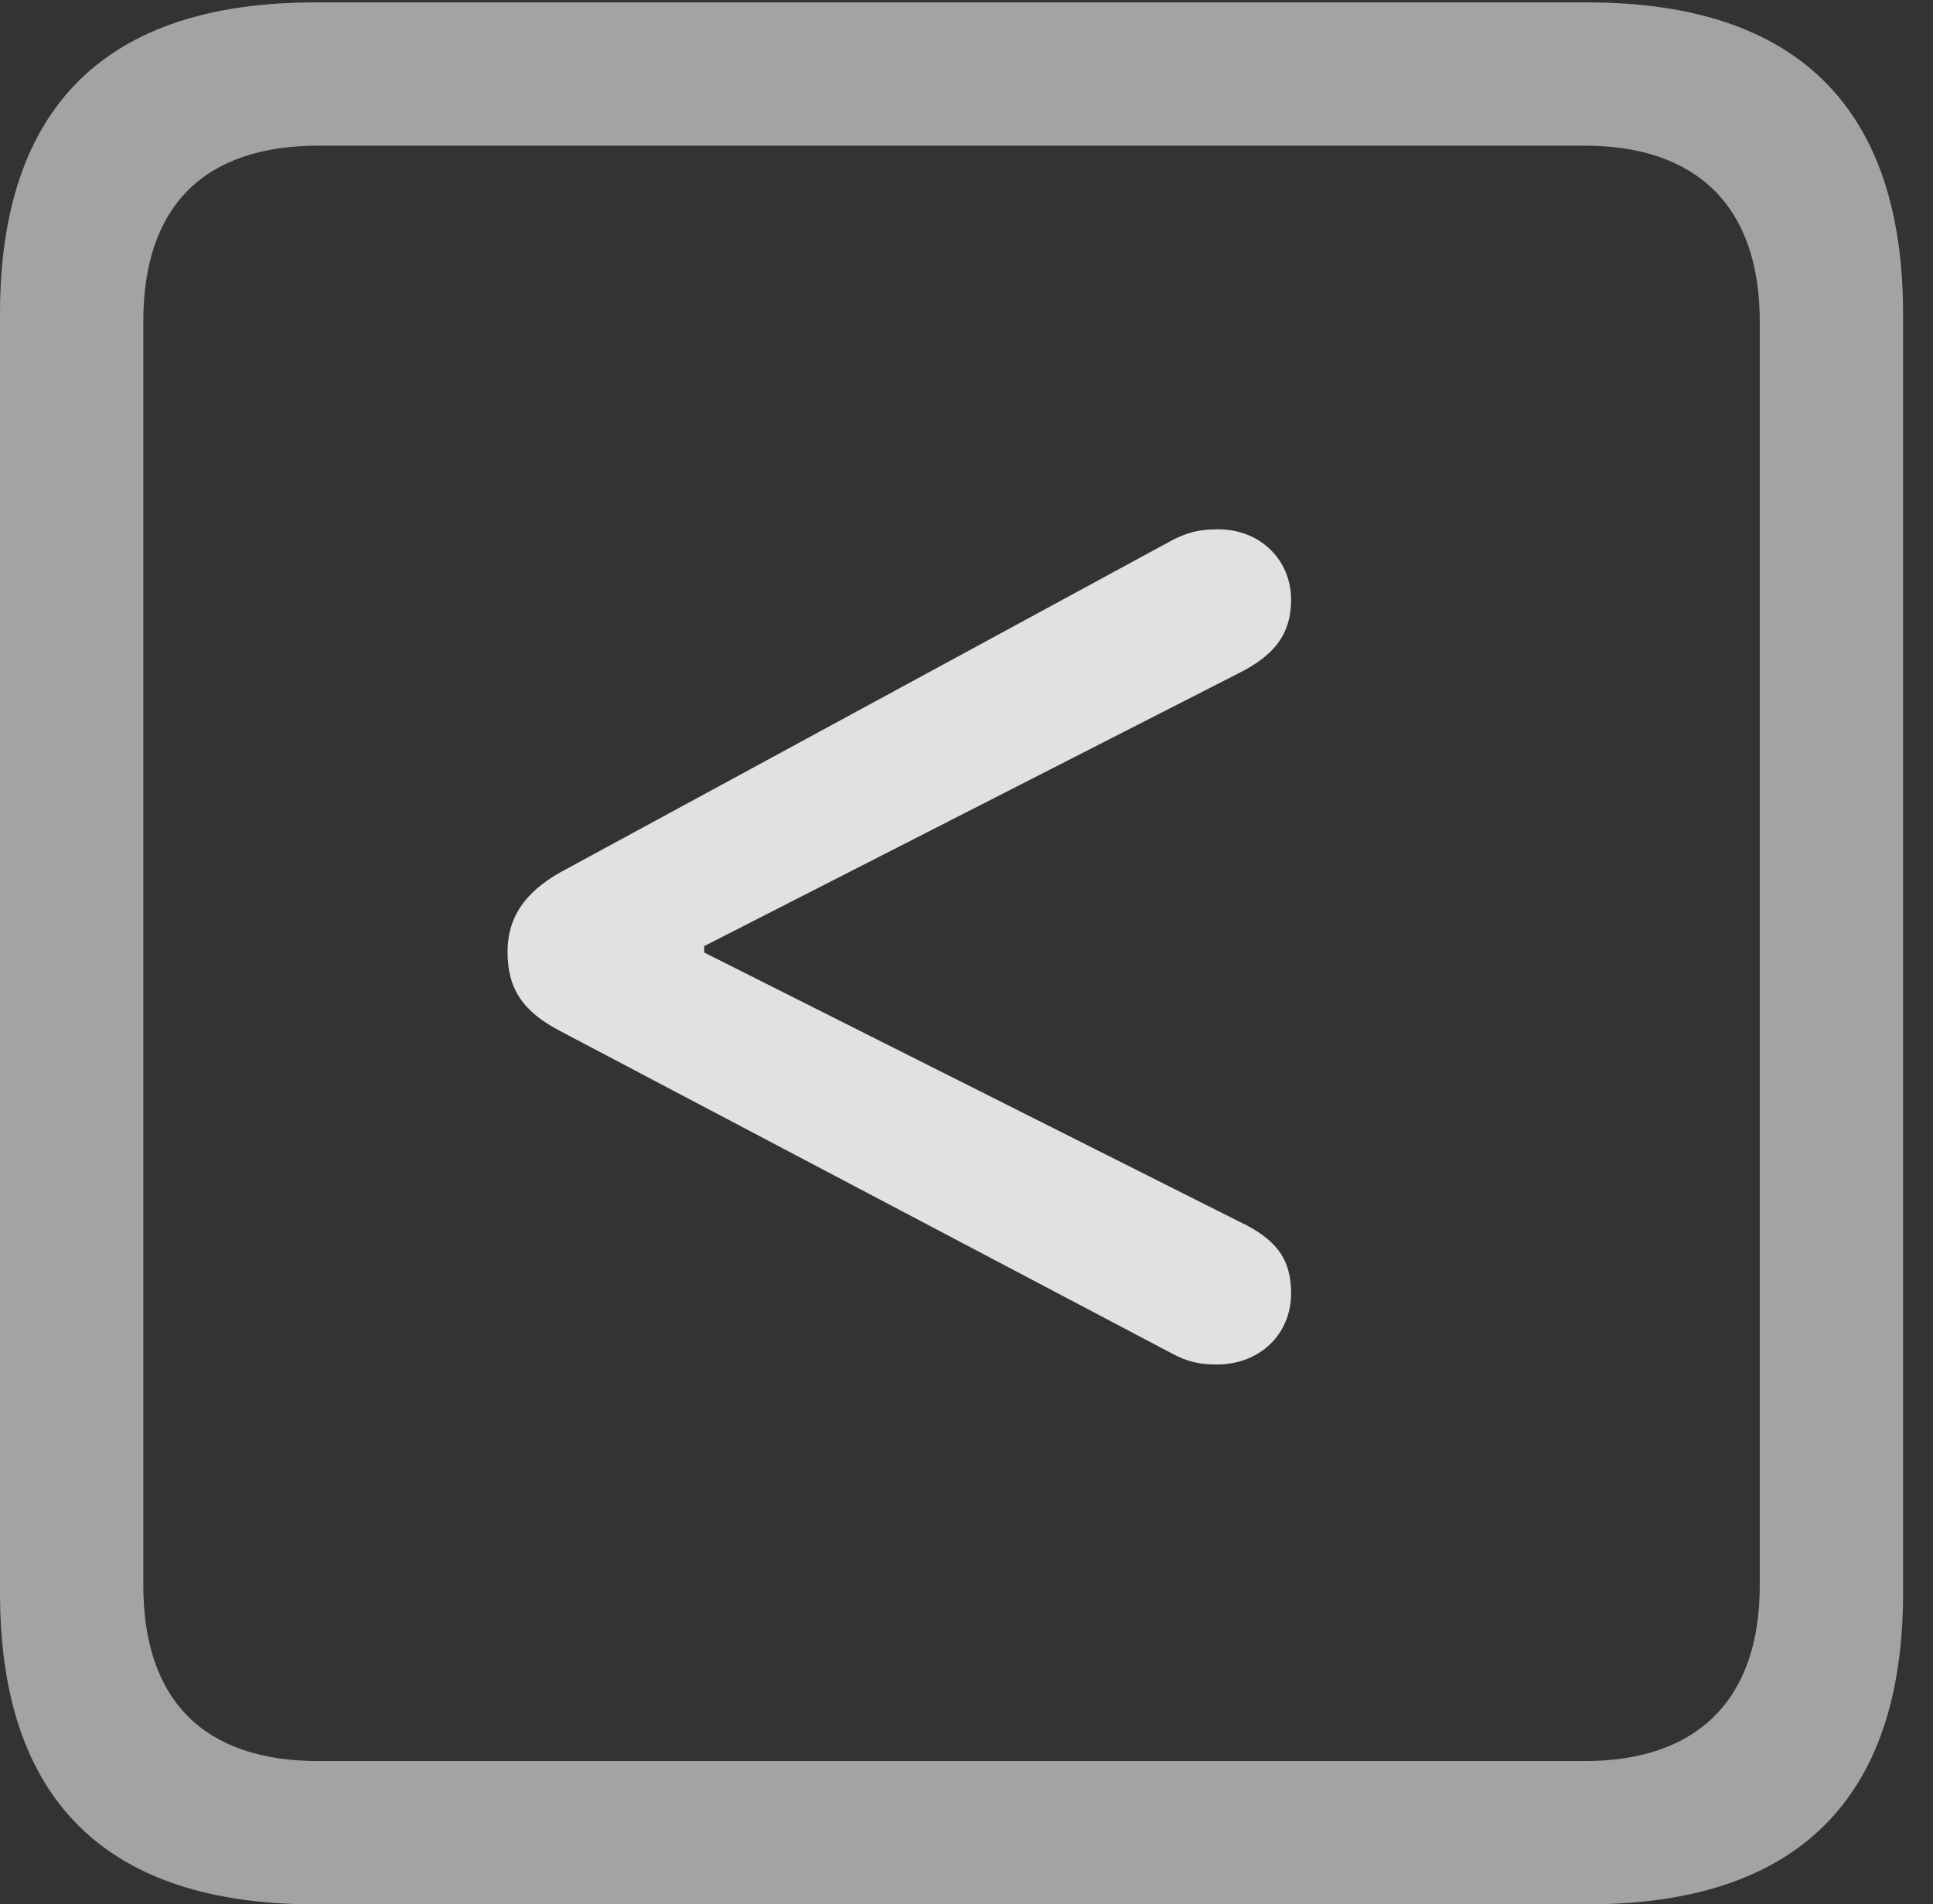 <?xml version="1.0" encoding="UTF-8"?>
<!--Generator: Apple Native CoreSVG 232.5-->
<!DOCTYPE svg
PUBLIC "-//W3C//DTD SVG 1.1//EN"
       "http://www.w3.org/Graphics/SVG/1.1/DTD/svg11.dtd">
<svg version="1.1" xmlns="http://www.w3.org/2000/svg" xmlns:xlink="http://www.w3.org/1999/xlink" width="23.32" height="22.979">
 <rect width="100%" height="100%" fill="#333333" stroke="none"/>
 <g>
  <rect height="22.979" opacity="0" width="23.32" x="0" y="0"/>
  <path d="M3.799 22.979L19.15 22.979C21.68 22.979 22.959 21.709 22.959 19.219L22.959 3.789C22.959 1.299 21.68 0.029 19.15 0.029L3.799 0.029C1.279 0.029 0 1.289 0 3.789L0 19.219C0 21.719 1.279 22.979 3.799 22.979ZM3.838 21.25C2.471 21.25 1.729 20.527 1.729 19.131L1.729 3.877C1.729 2.48 2.471 1.758 3.838 1.758L19.121 1.758C20.459 1.758 21.23 2.48 21.23 3.877L21.23 19.131C21.23 20.527 20.459 21.25 19.121 21.25Z" fill="#ffffff" fill-opacity="0.55"/>
  <path d="M14.678 16.465C15.195 16.465 15.576 16.104 15.576 15.605C15.576 15.195 15.4 14.951 14.941 14.736L8.496 11.494L8.496 11.416L14.941 8.125C15.391 7.9 15.576 7.637 15.576 7.236C15.576 6.758 15.205 6.387 14.697 6.387C14.463 6.387 14.326 6.426 14.15 6.514L6.758 10.527C6.328 10.771 6.123 11.074 6.123 11.484C6.123 11.934 6.309 12.207 6.758 12.441L14.15 16.338C14.316 16.426 14.463 16.465 14.678 16.465Z" fill="#ffffff" fill-opacity="0.85"/>
 </g>
</svg>
